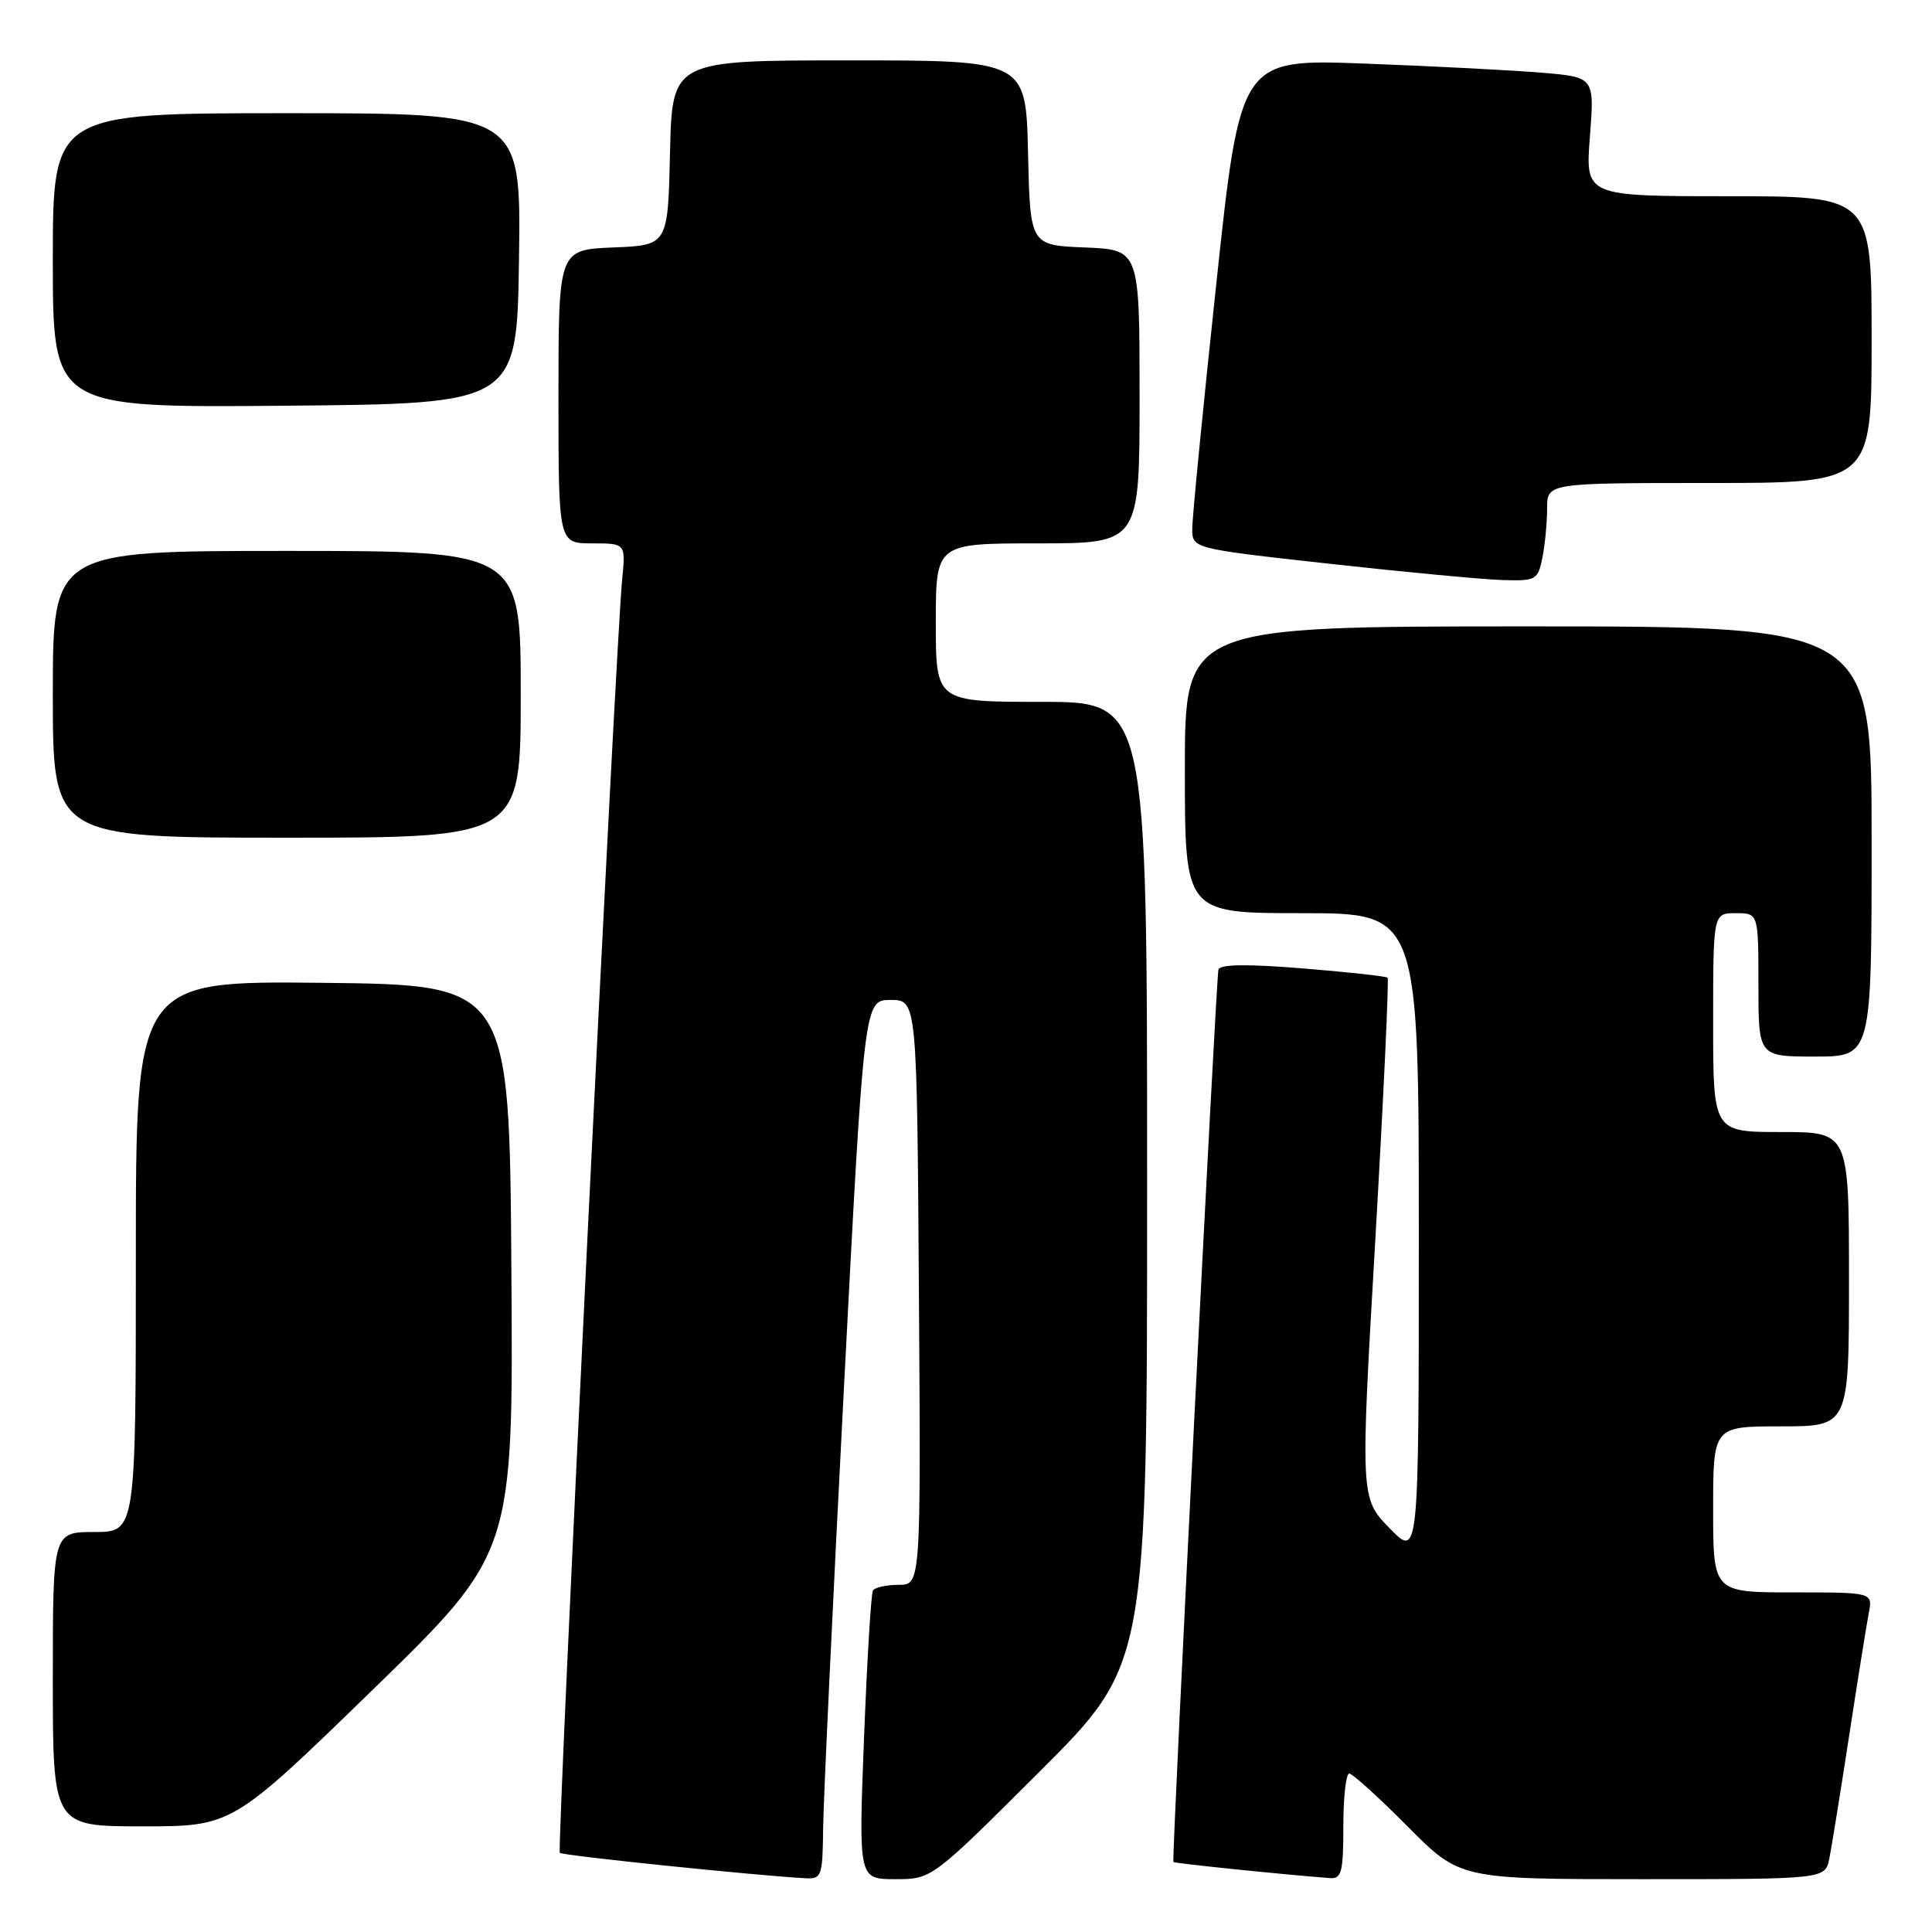 <?xml version="1.0" encoding="UTF-8" standalone="no"?>
<!DOCTYPE svg PUBLIC "-//W3C//DTD SVG 1.1//EN" "http://www.w3.org/Graphics/SVG/1.1/DTD/svg11.dtd" >
<svg xmlns="http://www.w3.org/2000/svg" xmlns:xlink="http://www.w3.org/1999/xlink" version="1.1" viewBox="0 0 256 256">
 <g >
 <path fill="currentColor"
d=" M 109.07 242.25 C 109.11 238.54 110.35 212.32 111.82 184.00 C 114.50 132.50 114.50 132.50 118.00 132.50 C 121.50 132.50 121.50 132.50 121.76 171.25 C 122.02 210.00 122.02 210.00 119.07 210.00 C 117.45 210.00 115.92 210.34 115.67 210.75 C 115.42 211.16 114.89 219.94 114.49 230.25 C 113.76 249.00 113.76 249.00 118.62 249.00 C 123.47 249.00 123.47 249.00 137.74 234.76 C 152.00 220.53 152.00 220.53 152.00 156.76 C 152.00 93.00 152.00 93.00 138.00 93.00 C 124.00 93.00 124.00 93.00 124.00 82.50 C 124.00 72.00 124.00 72.00 137.50 72.00 C 151.00 72.00 151.00 72.00 151.00 52.54 C 151.00 33.09 151.00 33.09 143.75 32.79 C 136.50 32.50 136.50 32.50 136.22 20.25 C 135.94 8.00 135.94 8.00 112.50 8.00 C 89.06 8.00 89.06 8.00 88.78 20.25 C 88.50 32.50 88.50 32.50 81.25 32.79 C 74.00 33.09 74.00 33.09 74.00 52.54 C 74.00 72.00 74.00 72.00 78.45 72.00 C 82.91 72.00 82.91 72.00 82.44 76.75 C 81.56 85.74 73.76 245.09 74.18 245.51 C 74.54 245.88 100.16 248.52 106.75 248.88 C 108.87 248.99 109.00 248.60 109.07 242.25 Z  M 178.00 242.00 C 178.00 238.15 178.35 235.00 178.78 235.00 C 179.20 235.00 182.68 238.15 186.50 242.00 C 193.45 249.00 193.45 249.00 217.64 249.00 C 241.84 249.00 241.84 249.00 242.40 246.25 C 242.70 244.74 243.88 237.43 245.02 230.00 C 246.16 222.57 247.33 215.26 247.62 213.75 C 248.16 211.00 248.16 211.00 237.58 211.00 C 227.00 211.00 227.00 211.00 227.00 200.00 C 227.00 189.00 227.00 189.00 236.00 189.00 C 245.00 189.00 245.00 189.00 245.00 169.50 C 245.00 150.00 245.00 150.00 236.00 150.00 C 227.00 150.00 227.00 150.00 227.00 135.50 C 227.00 121.00 227.00 121.00 230.00 121.00 C 233.00 121.00 233.00 121.00 233.00 130.50 C 233.00 140.00 233.00 140.00 240.50 140.00 C 248.00 140.00 248.00 140.00 248.00 111.50 C 248.00 83.00 248.00 83.00 202.50 83.00 C 157.00 83.00 157.00 83.00 157.00 102.00 C 157.00 121.00 157.00 121.00 172.50 121.00 C 188.00 121.00 188.00 121.00 188.00 163.74 C 188.00 206.47 188.00 206.47 184.12 202.49 C 180.25 198.50 180.25 198.50 182.24 164.20 C 183.33 145.33 184.06 129.74 183.86 129.55 C 183.66 129.36 178.61 128.80 172.64 128.32 C 165.28 127.72 161.67 127.77 161.45 128.47 C 161.14 129.48 155.24 246.29 155.48 246.72 C 155.58 246.90 169.65 248.35 176.25 248.86 C 177.76 248.98 178.00 248.05 178.00 242.00 Z  M 49.40 223.89 C 68.02 205.78 68.02 205.78 67.76 168.14 C 67.50 130.50 67.50 130.50 42.75 130.23 C 18.00 129.97 18.00 129.97 18.00 166.48 C 18.00 203.00 18.00 203.00 12.50 203.00 C 7.00 203.00 7.00 203.00 7.00 222.50 C 7.00 242.00 7.00 242.00 18.88 242.00 C 30.77 242.00 30.77 242.00 49.40 223.89 Z  M 69.00 92.00 C 69.00 73.00 69.00 73.00 38.00 73.00 C 7.00 73.00 7.00 73.00 7.00 92.00 C 7.00 111.00 7.00 111.00 38.00 111.00 C 69.00 111.00 69.00 111.00 69.00 92.00 Z  M 204.38 73.88 C 204.72 72.16 205.00 69.23 205.00 67.38 C 205.00 64.00 205.00 64.00 226.50 64.00 C 248.00 64.00 248.00 64.00 248.00 45.00 C 248.00 26.00 248.00 26.00 229.03 26.00 C 210.06 26.00 210.06 26.00 210.67 18.12 C 211.28 10.23 211.28 10.23 204.39 9.64 C 200.60 9.32 190.04 8.77 180.93 8.43 C 164.35 7.80 164.35 7.80 161.16 37.65 C 159.40 54.07 157.97 68.67 157.98 70.09 C 158.00 72.69 158.00 72.69 176.25 74.71 C 186.29 75.82 196.58 76.79 199.12 76.86 C 203.54 76.99 203.78 76.86 204.38 73.88 Z  M 68.77 34.25 C 69.04 15.00 69.04 15.00 38.02 15.00 C 7.00 15.00 7.00 15.00 7.00 34.51 C 7.00 54.03 7.00 54.03 37.75 53.76 C 68.50 53.50 68.50 53.50 68.77 34.25 Z "/>
</g>
</svg>